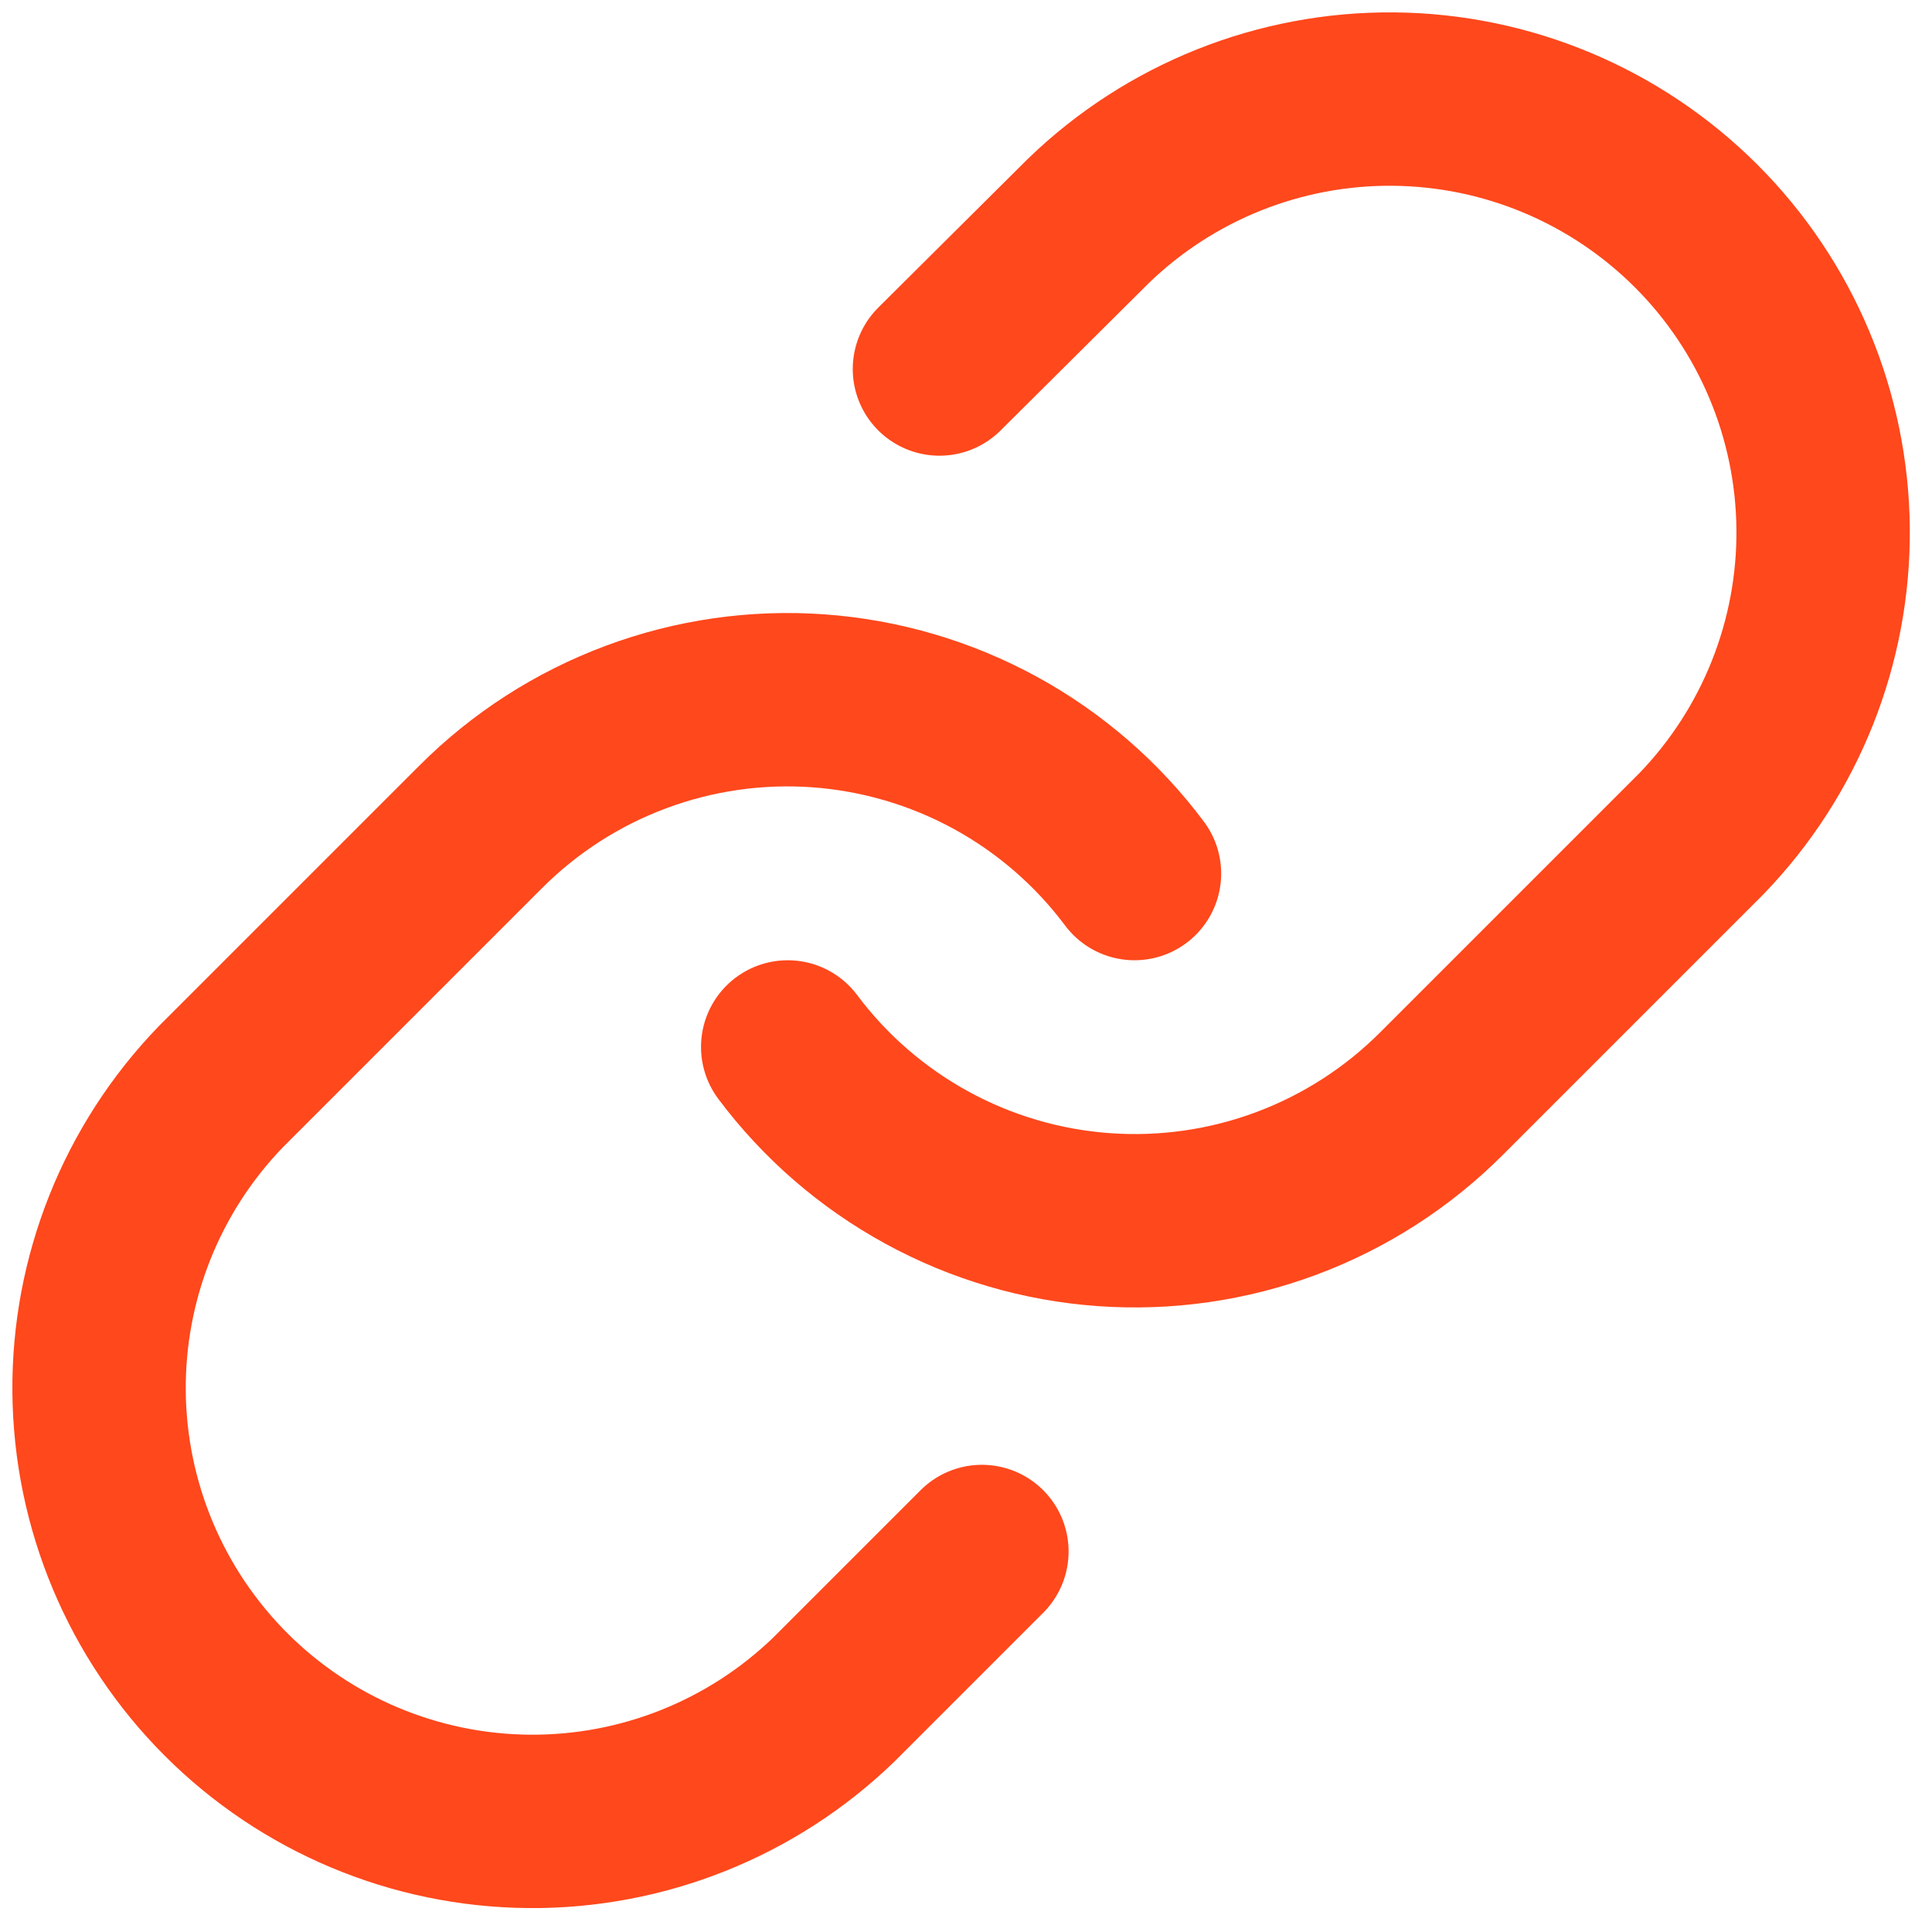 <svg width="39" height="39" viewBox="0 0 39 39" fill="none" xmlns="http://www.w3.org/2000/svg">
<path d="M15.901 21.134C16.653 22.139 17.612 22.97 18.713 23.571C19.814 24.173 21.032 24.531 22.283 24.62C23.535 24.71 24.791 24.529 25.966 24.091C27.142 23.652 28.209 22.966 29.096 22.079L34.346 16.829C35.94 15.178 36.822 12.968 36.802 10.674C36.782 8.38 35.862 6.185 34.24 4.563C32.617 2.941 30.423 2.02 28.129 2C25.834 1.98 23.624 2.862 21.974 4.456L18.964 7.449" stroke="#FF481C" stroke-width="3.5" stroke-linecap="round" stroke-linejoin="round"/>
<path d="M22.901 17.634C22.15 16.629 21.191 15.798 20.09 15.196C18.989 14.595 17.771 14.237 16.52 14.147C15.268 14.057 14.012 14.238 12.836 14.677C11.661 15.115 10.593 15.801 9.706 16.689L4.456 21.939C2.862 23.589 1.98 25.799 2 28.093C2.02 30.388 2.941 32.582 4.563 34.205C6.185 35.827 8.38 36.747 10.674 36.767C12.968 36.787 15.178 35.905 16.829 34.311L19.821 31.319" stroke="#FF481C" stroke-width="3.5" stroke-linecap="round" stroke-linejoin="round"/>
</svg>
